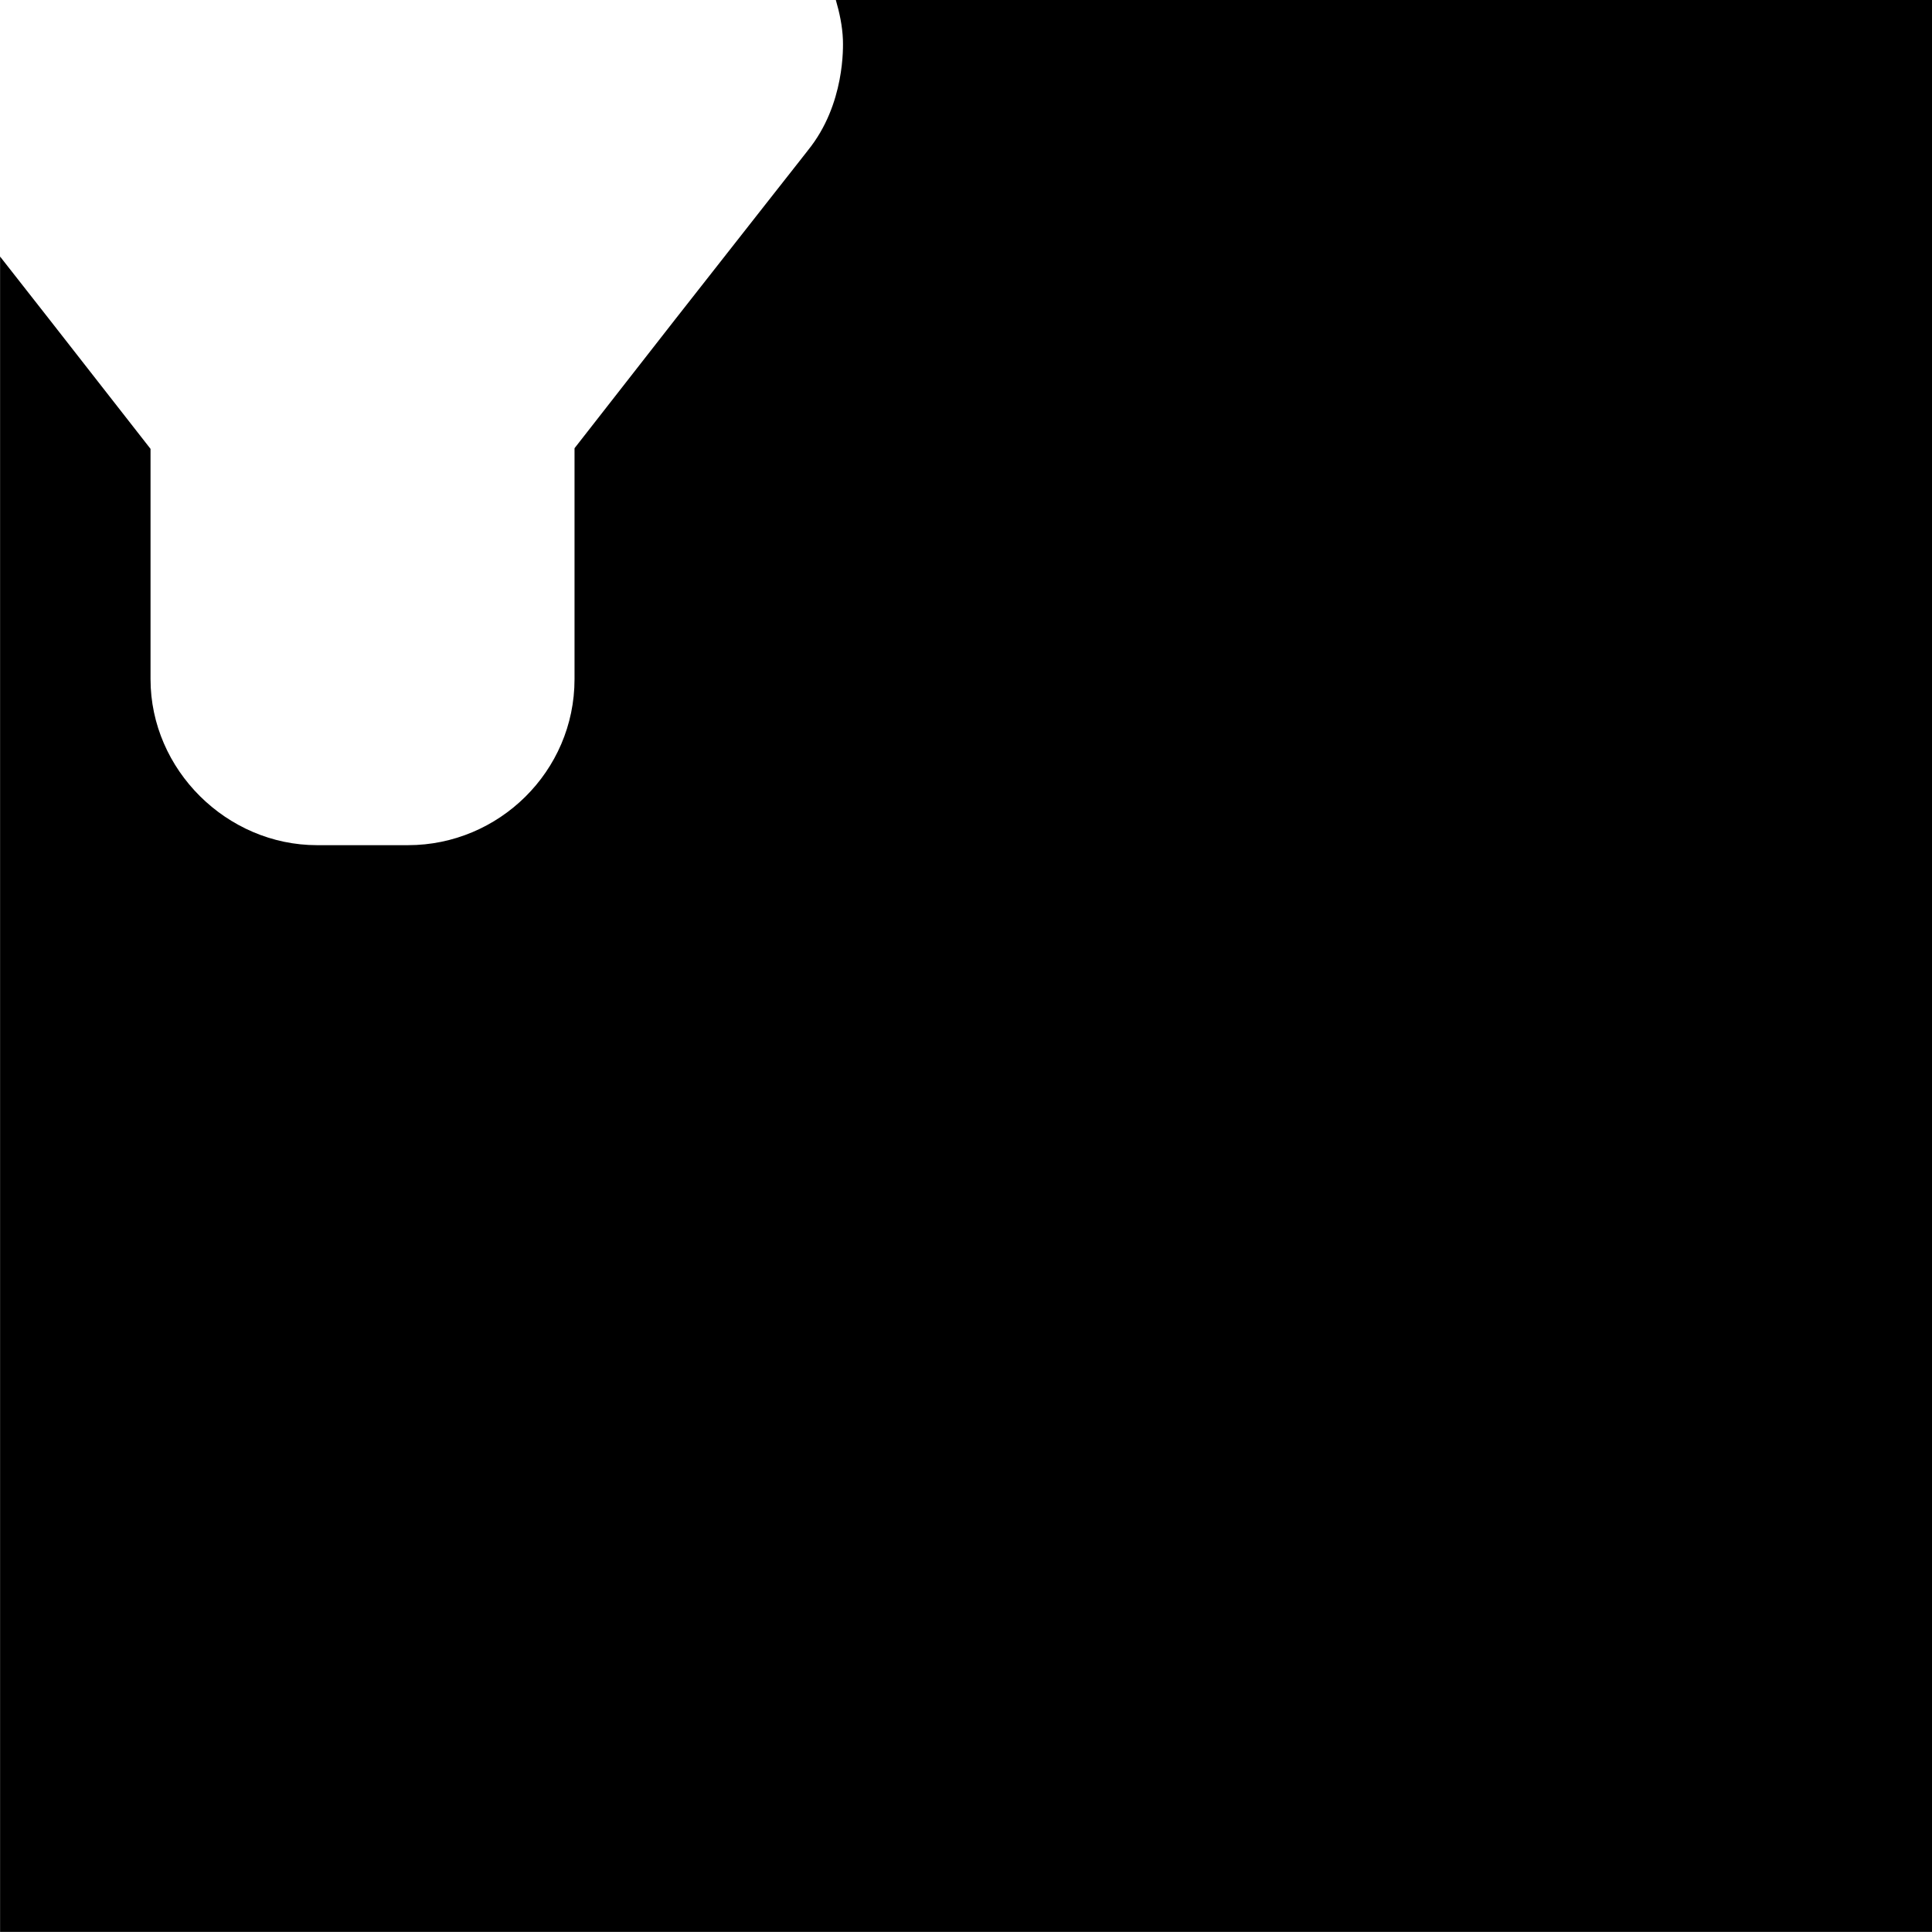 <svg id="svg8" height="24" version="1.1" viewBox="0 0 24 24" width="24" xmlns="http://www.w3.org/2000/svg"><path id="rect823" d="m10.383 0c.046.159.081.321.088.492.002.075.031.803-.436 1.377.054-.066-.866 1.1-1.656 2.109-.629.804-1.017 1.302-1.242 1.59v2.869c0 1.146-.941 2.062-2.068 2.062h-1.131c-1.119 0-2.068-.935-2.068-2.062v-2.861c-.228-.292-.633-.811-1.273-1.629-.215-.275-.395-.503-.596-.76v20.812h24v-24h-13.617z" display="inline" fill="#000000" fill-opacity="1" opacity="1"/></svg>